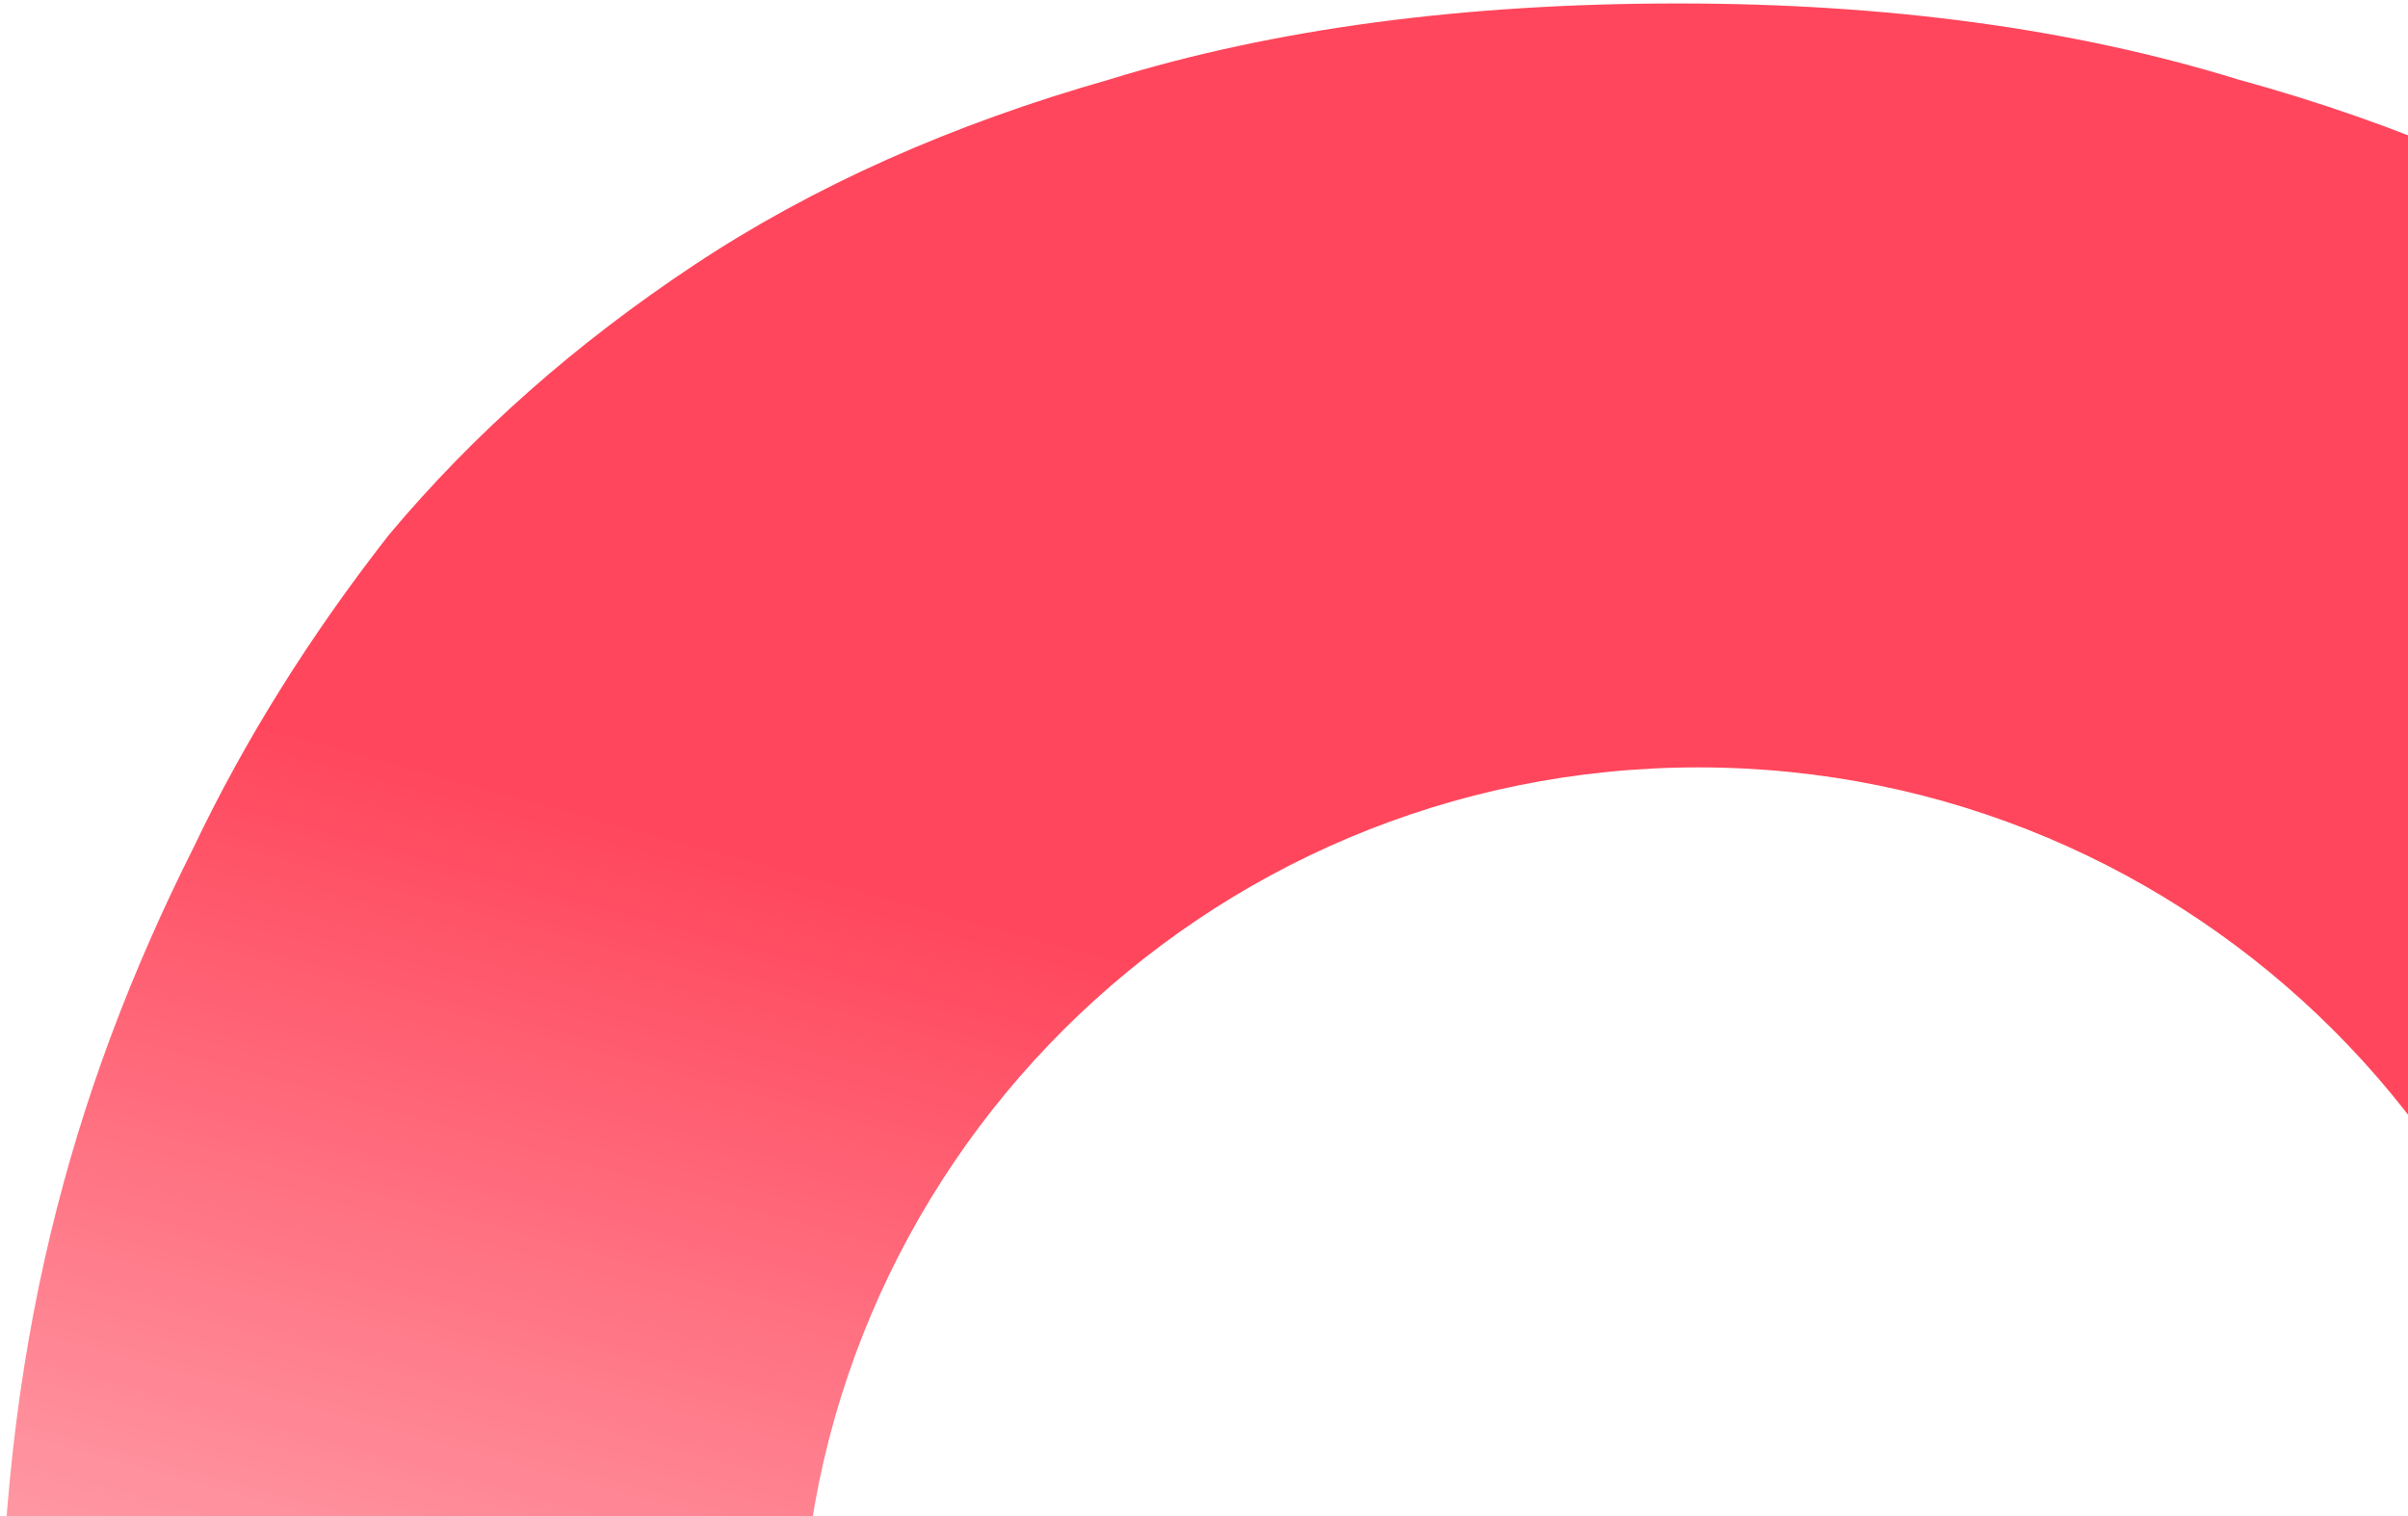 <svg xmlns="http://www.w3.org/2000/svg" width="486" height="306" fill="none" viewBox="0 0 486 306">
    <path fill="url(#prefix__paint0_linear)" fill-opacity=".8" fill-rule="evenodd" d="M451.636 16.02C418.543 5.807 380.887.699 338.665.699c-43.362 0-81.59 5.108-114.682 15.323-31.951 9.08-59.909 21.565-83.872 37.455-23.963 15.89-44.503 34.05-61.62 54.48-15.976 20.43-29.099 41.427-39.369 62.992C14.018 220.888 0 273.147 0 341.198c0 68.052 14.018 120.31 39.122 170.25 10.27 21.565 23.393 42.563 39.369 62.993 17.117 20.43 37.657 38.59 61.62 54.48 23.963 15.89 51.921 28.942 83.872 39.157 33.092 9.08 71.32 13.62 114.682 13.62H681v-340.5c-3.423-63.56-17.687-120.31-42.792-170.25-10.27-21.565-23.963-42.562-41.08-62.992-15.976-20.43-35.945-38.59-59.909-54.48-23.963-15.89-52.491-28.375-85.583-37.455zM342.759 516.268c100.036 0 181.132-80.898 181.132-180.69s-81.096-180.69-181.132-180.69-181.132 80.898-181.132 180.69 81.096 180.69 181.132 180.69z" clip-rule="evenodd"/>
    <defs>
        <linearGradient id="prefix__paint0_linear" x1="385.916" x2="267.913" y1="169.647" y2="601.989" gradientUnits="userSpaceOnUse">
            <stop offset=".145" stop-color="#FF1833"/>
            <stop offset="1" stop-color="#FF1833" stop-opacity="0"/>
        </linearGradient>
    </defs>
</svg>
